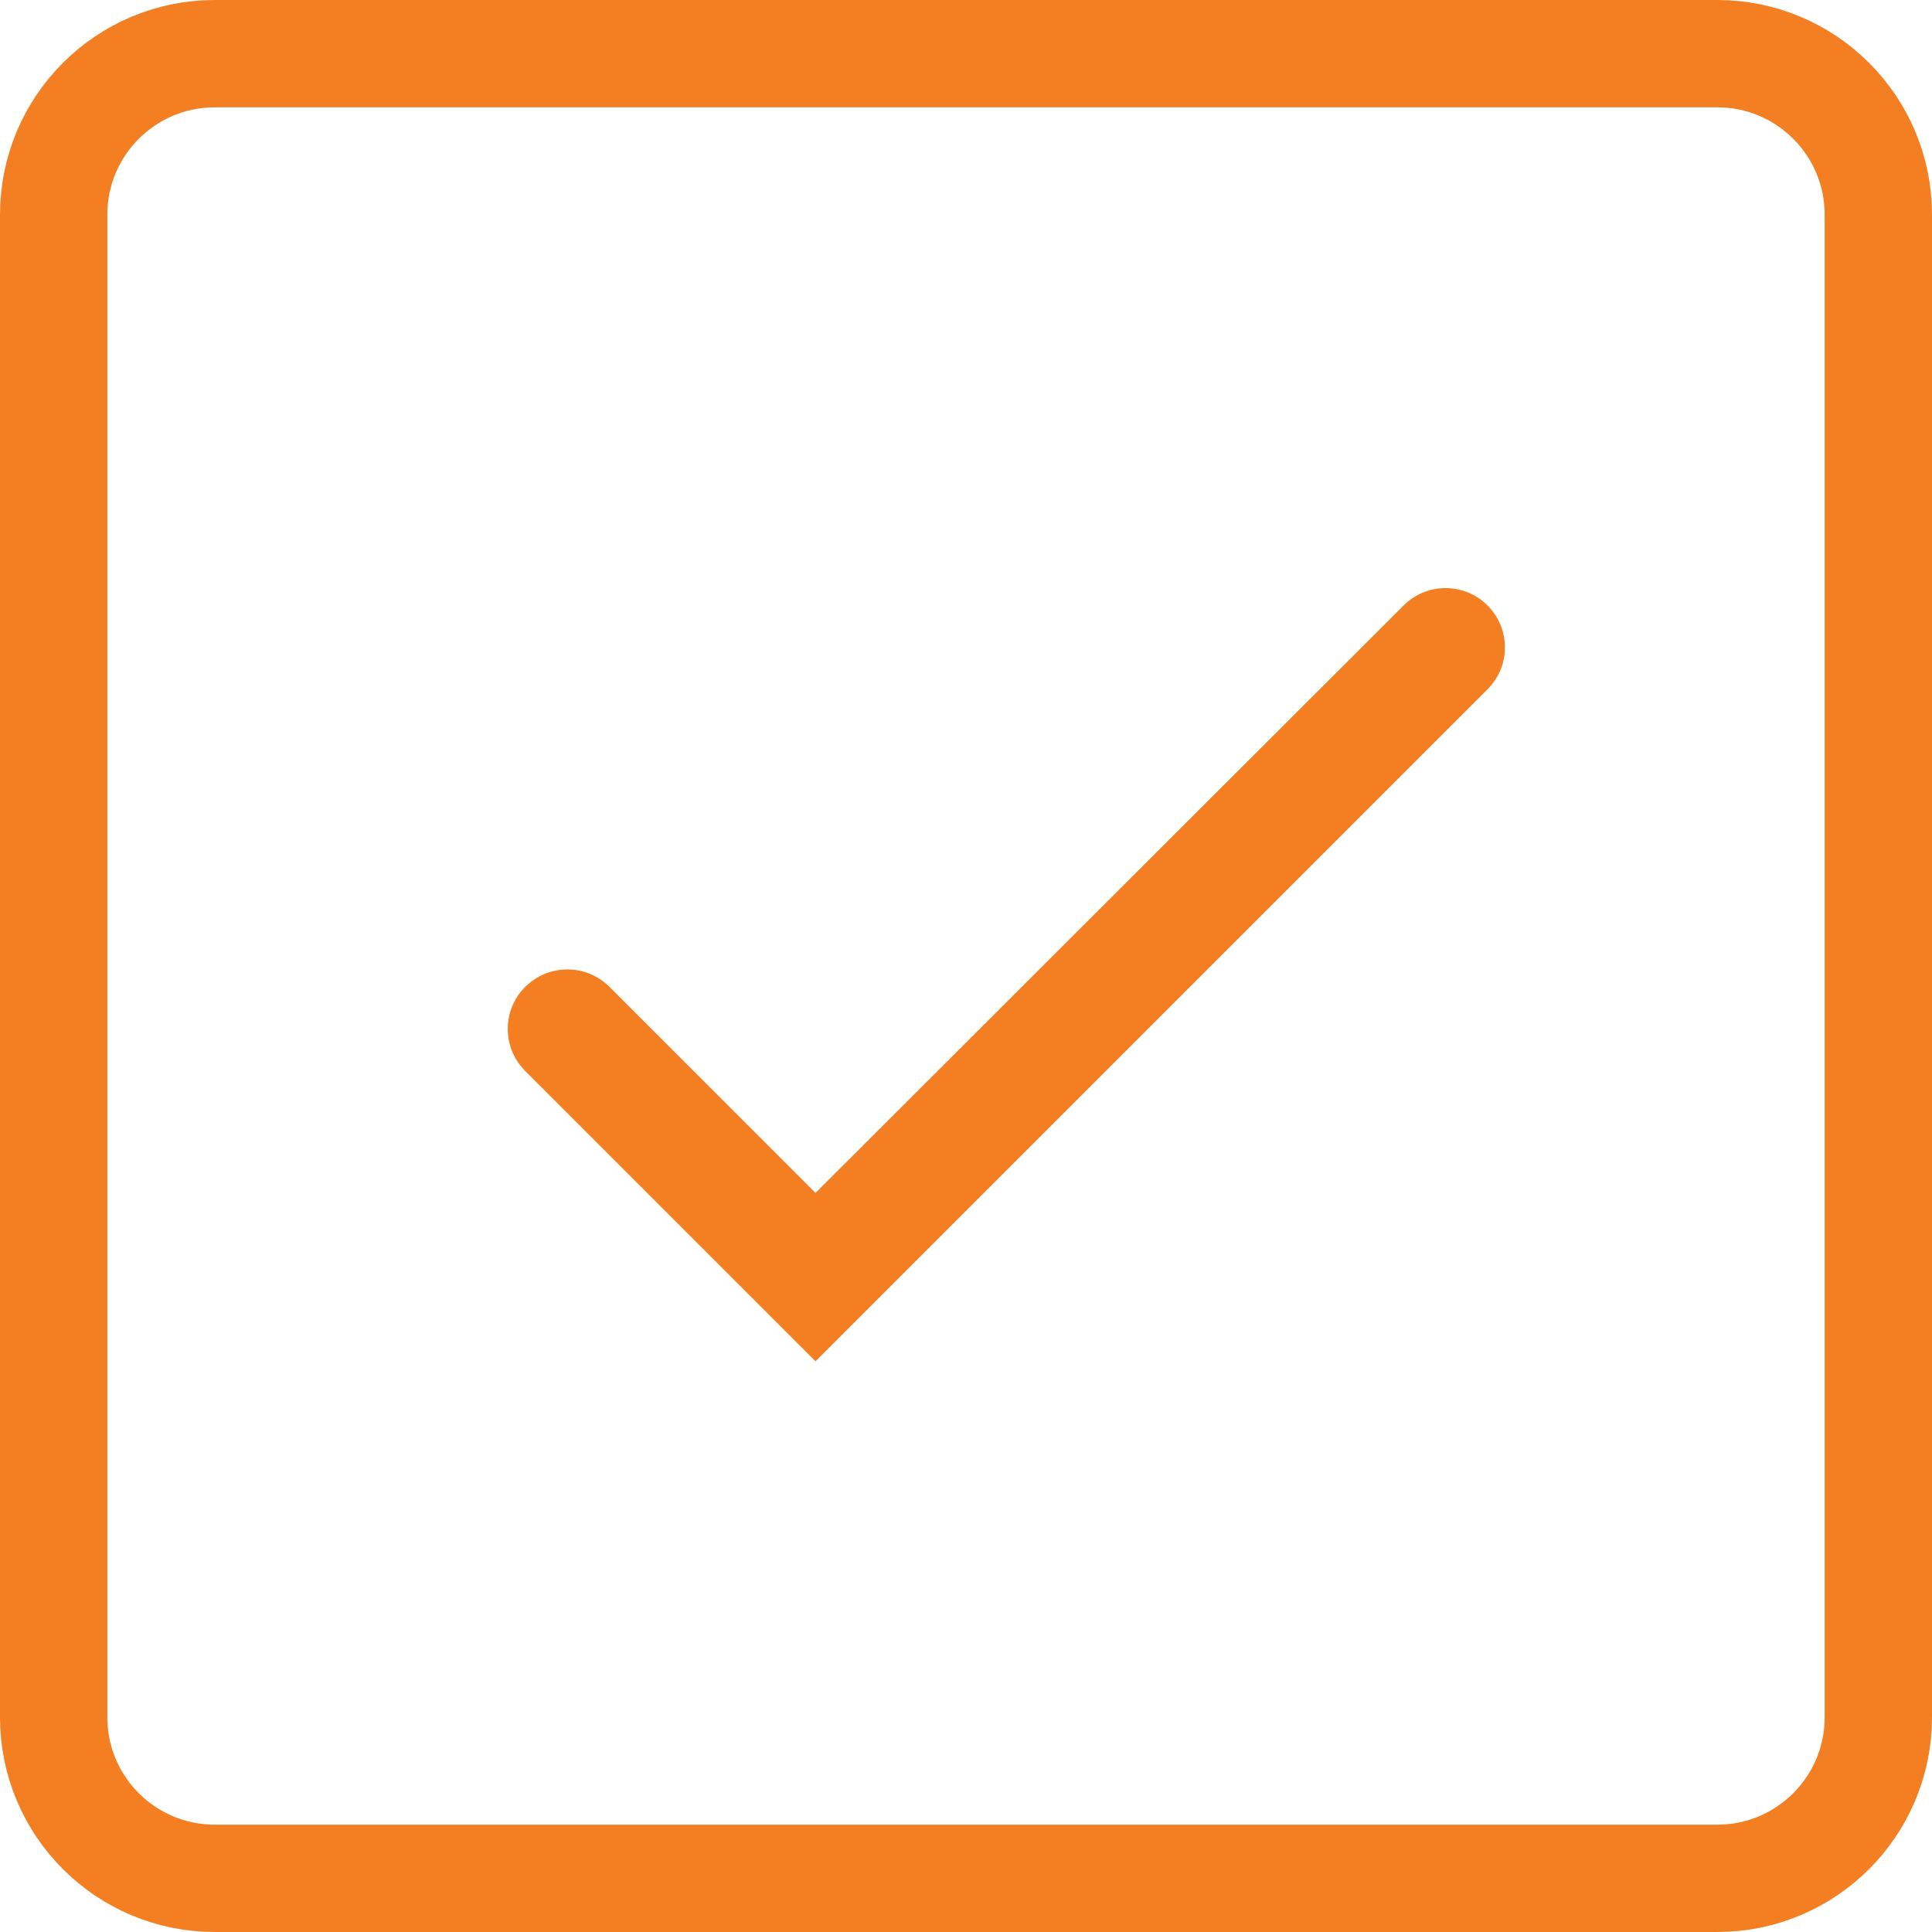 <?xml version="1.0" encoding="UTF-8"?>
<svg width="18px" height="18px" viewBox="0 0 18 18" version="1.1" xmlns="http://www.w3.org/2000/svg" xmlns:xlink="http://www.w3.org/1999/xlink">
    <!-- Generator: Sketch 52.2 (67145) - http://www.bohemiancoding.com/sketch -->
    <title>ic_check_active</title>
    <desc>Created with Sketch.</desc>
    <g id="Page-1" stroke="none" stroke-width="1" fill="none" fill-rule="evenodd">
        <g id="13-H-Filter-Book-Publisher" transform="translate(-353, -326)">
            <g id="pop_up_b_filter_Publisher">
                <g id="content" transform="translate(161, 109)">
                    <g id="Queue" transform="translate(0, 212)">
                        <g id="ic_check_active" transform="translate(192, 5)">
                            <path d="M2,0.5 C1.172,0.5 0.5,1.172 0.5,2 L0.5,16 C0.5,16.828 1.172,17.5 2,17.5 L16,17.5 C16.828,17.5 17.5,16.828 17.5,16 L17.5,2 C17.5,1.172 16.828,0.5 16,0.5 L2,0.5 Z" id="Path" stroke="#F47F22"></path>
                            <path d="M7.598,11.114 L5.679,9.195 C5.462,8.978 5.111,8.978 4.894,9.194 L4.894,9.194 C4.677,9.409 4.676,9.759 4.891,9.975 C4.891,9.976 4.892,9.976 4.892,9.977 L7.598,12.683 L13.859,6.422 C14.075,6.207 14.075,5.857 13.859,5.641 L13.859,5.641 C13.643,5.425 13.293,5.425 13.077,5.641 L7.598,11.114 Z" id="Path" fill="#F47F22" fill-rule="nonzero"></path>
                        </g>
                    </g>
                </g>
            </g>
        </g>
    </g>
</svg>